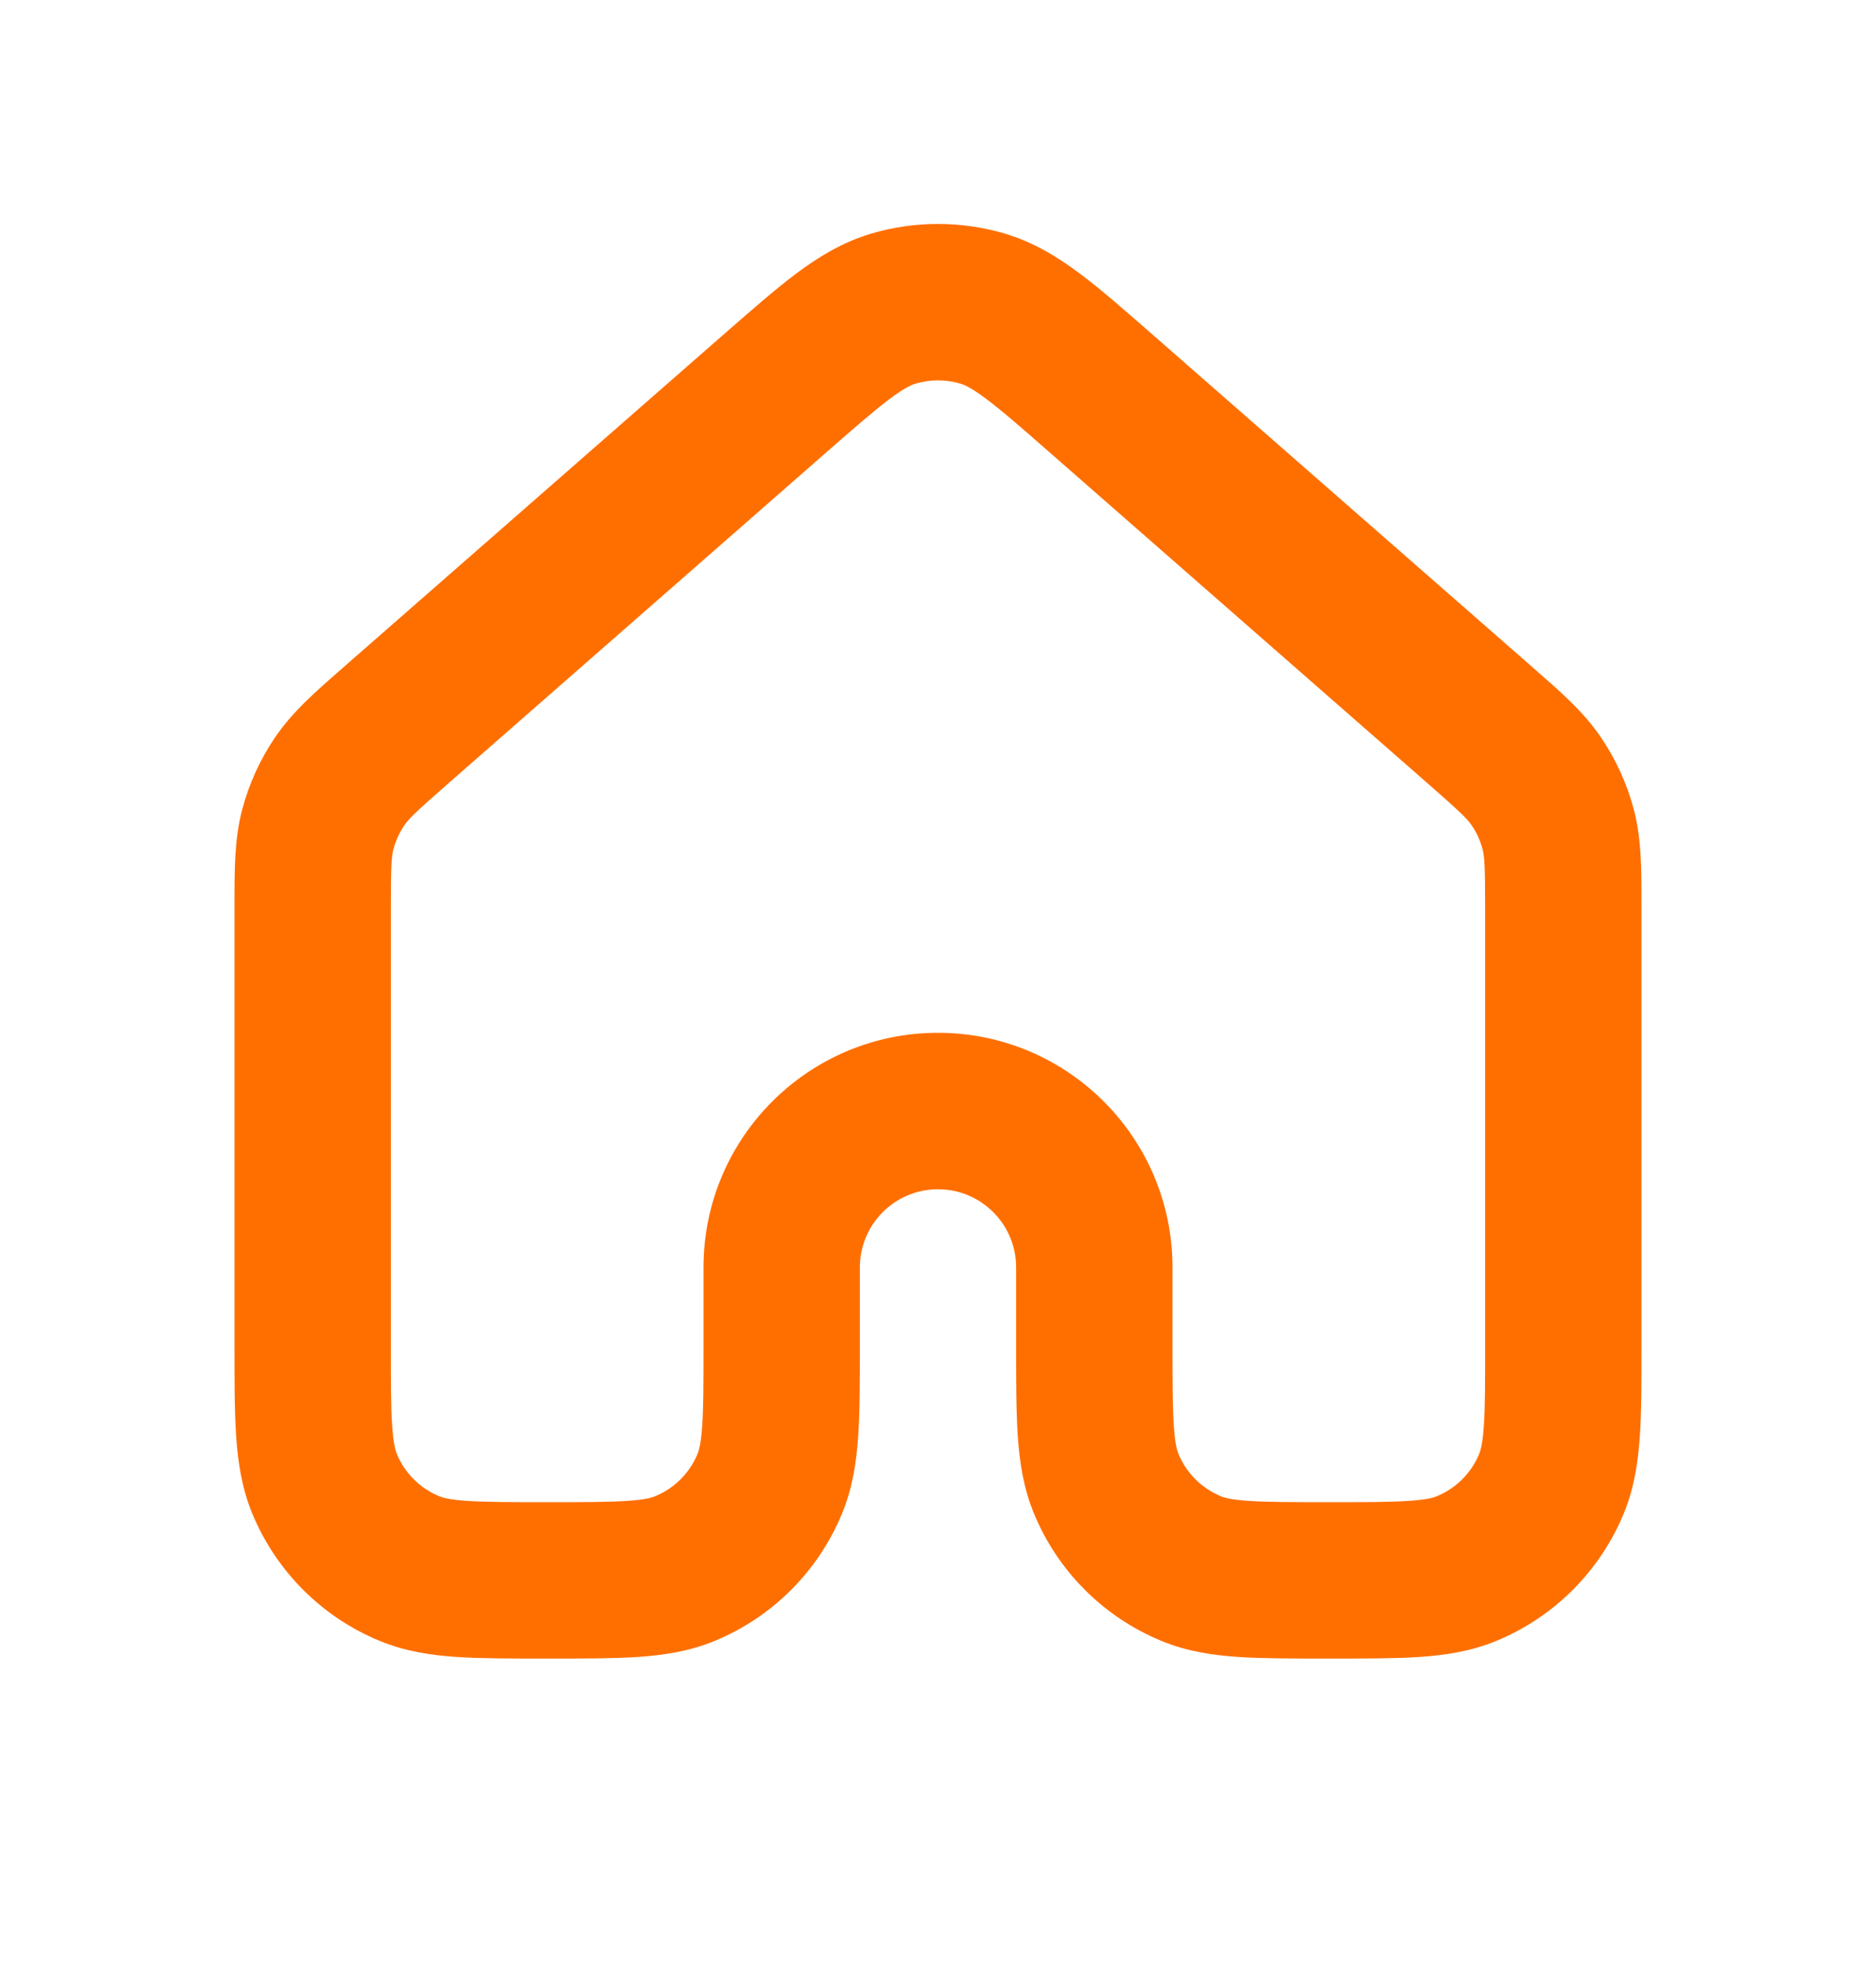 <svg width="20" height="21" viewBox="0 0 20 21" fill="none" xmlns="http://www.w3.org/2000/svg">
<path fill-rule="evenodd" clip-rule="evenodd" d="M9.291 2.488C9.754 2.352 10.246 2.352 10.709 2.488C11.017 2.579 11.272 2.736 11.512 2.915C11.737 3.083 11.991 3.306 12.284 3.562L16.305 7.08C16.323 7.096 16.341 7.111 16.358 7.127C16.639 7.372 16.886 7.587 17.068 7.857C17.228 8.093 17.347 8.353 17.419 8.629C17.501 8.943 17.5 9.27 17.5 9.643C17.5 9.667 17.5 9.69 17.5 9.714V14.363C17.5 14.729 17.5 15.045 17.482 15.306C17.463 15.581 17.422 15.856 17.31 16.128C17.056 16.74 16.57 17.227 15.957 17.481C15.685 17.594 15.41 17.635 15.135 17.654C14.874 17.671 14.559 17.671 14.193 17.671H14.14C13.774 17.671 13.459 17.671 13.198 17.654C12.923 17.635 12.648 17.594 12.377 17.481C11.764 17.227 11.277 16.74 11.024 16.128C10.911 15.856 10.87 15.581 10.851 15.306C10.833 15.045 10.833 14.73 10.833 14.364V13.504C10.833 13.044 10.46 12.671 10 12.671C9.54 12.671 9.167 13.044 9.167 13.504L9.167 14.363C9.167 14.729 9.167 15.045 9.149 15.306C9.13 15.581 9.089 15.856 8.976 16.128C8.723 16.74 8.237 17.227 7.624 17.481C7.352 17.594 7.077 17.635 6.802 17.654C6.541 17.671 6.225 17.671 5.86 17.671H5.807C5.441 17.671 5.126 17.671 4.865 17.654C4.59 17.635 4.315 17.594 4.043 17.481C3.43 17.227 2.944 16.74 2.69 16.128C2.578 15.856 2.537 15.581 2.518 15.306C2.5 15.045 2.5 14.73 2.5 14.364L2.5 9.714C2.5 9.689 2.5 9.664 2.5 9.638C2.5 9.268 2.499 8.942 2.581 8.629C2.654 8.352 2.773 8.091 2.932 7.857C3.115 7.587 3.361 7.372 3.643 7.126C3.66 7.111 3.678 7.096 3.695 7.08L7.697 3.579L7.719 3.56C8.011 3.305 8.264 3.083 8.489 2.914C8.728 2.736 8.984 2.579 9.291 2.488ZM10.237 4.087C10.082 4.041 9.918 4.041 9.763 4.087C9.721 4.099 9.646 4.13 9.487 4.249C9.32 4.374 9.114 4.553 8.794 4.833L4.793 8.335C4.426 8.656 4.357 8.725 4.311 8.793C4.257 8.873 4.217 8.959 4.194 9.05C4.173 9.129 4.167 9.226 4.167 9.714V14.338C4.167 14.738 4.167 14.995 4.181 15.193C4.194 15.383 4.216 15.455 4.23 15.49C4.315 15.695 4.477 15.857 4.681 15.941C4.716 15.956 4.788 15.978 4.978 15.991C5.176 16.004 5.434 16.005 5.833 16.005C6.233 16.005 6.491 16.004 6.689 15.991C6.879 15.978 6.951 15.956 6.986 15.941C7.19 15.857 7.352 15.695 7.437 15.49C7.451 15.455 7.473 15.383 7.486 15.193C7.5 14.995 7.5 14.737 7.5 14.338V13.504C7.5 12.124 8.619 11.004 10 11.004C11.381 11.004 12.5 12.124 12.5 13.504V14.338C12.5 14.737 12.501 14.995 12.514 15.193C12.527 15.383 12.549 15.455 12.563 15.49C12.648 15.695 12.811 15.857 13.014 15.941C13.049 15.956 13.121 15.978 13.311 15.991C13.509 16.004 13.767 16.005 14.167 16.005C14.566 16.005 14.824 16.004 15.022 15.991C15.212 15.978 15.285 15.956 15.319 15.941C15.523 15.857 15.685 15.695 15.77 15.49C15.784 15.455 15.806 15.383 15.819 15.193C15.833 14.995 15.833 14.737 15.833 14.338V9.714C15.833 9.227 15.827 9.13 15.806 9.05C15.782 8.958 15.743 8.871 15.689 8.793C15.643 8.725 15.574 8.656 15.207 8.335L11.207 4.835C10.887 4.554 10.681 4.375 10.514 4.25C10.354 4.13 10.279 4.099 10.237 4.087Z" fill="#FF6F00"/>
</svg>
